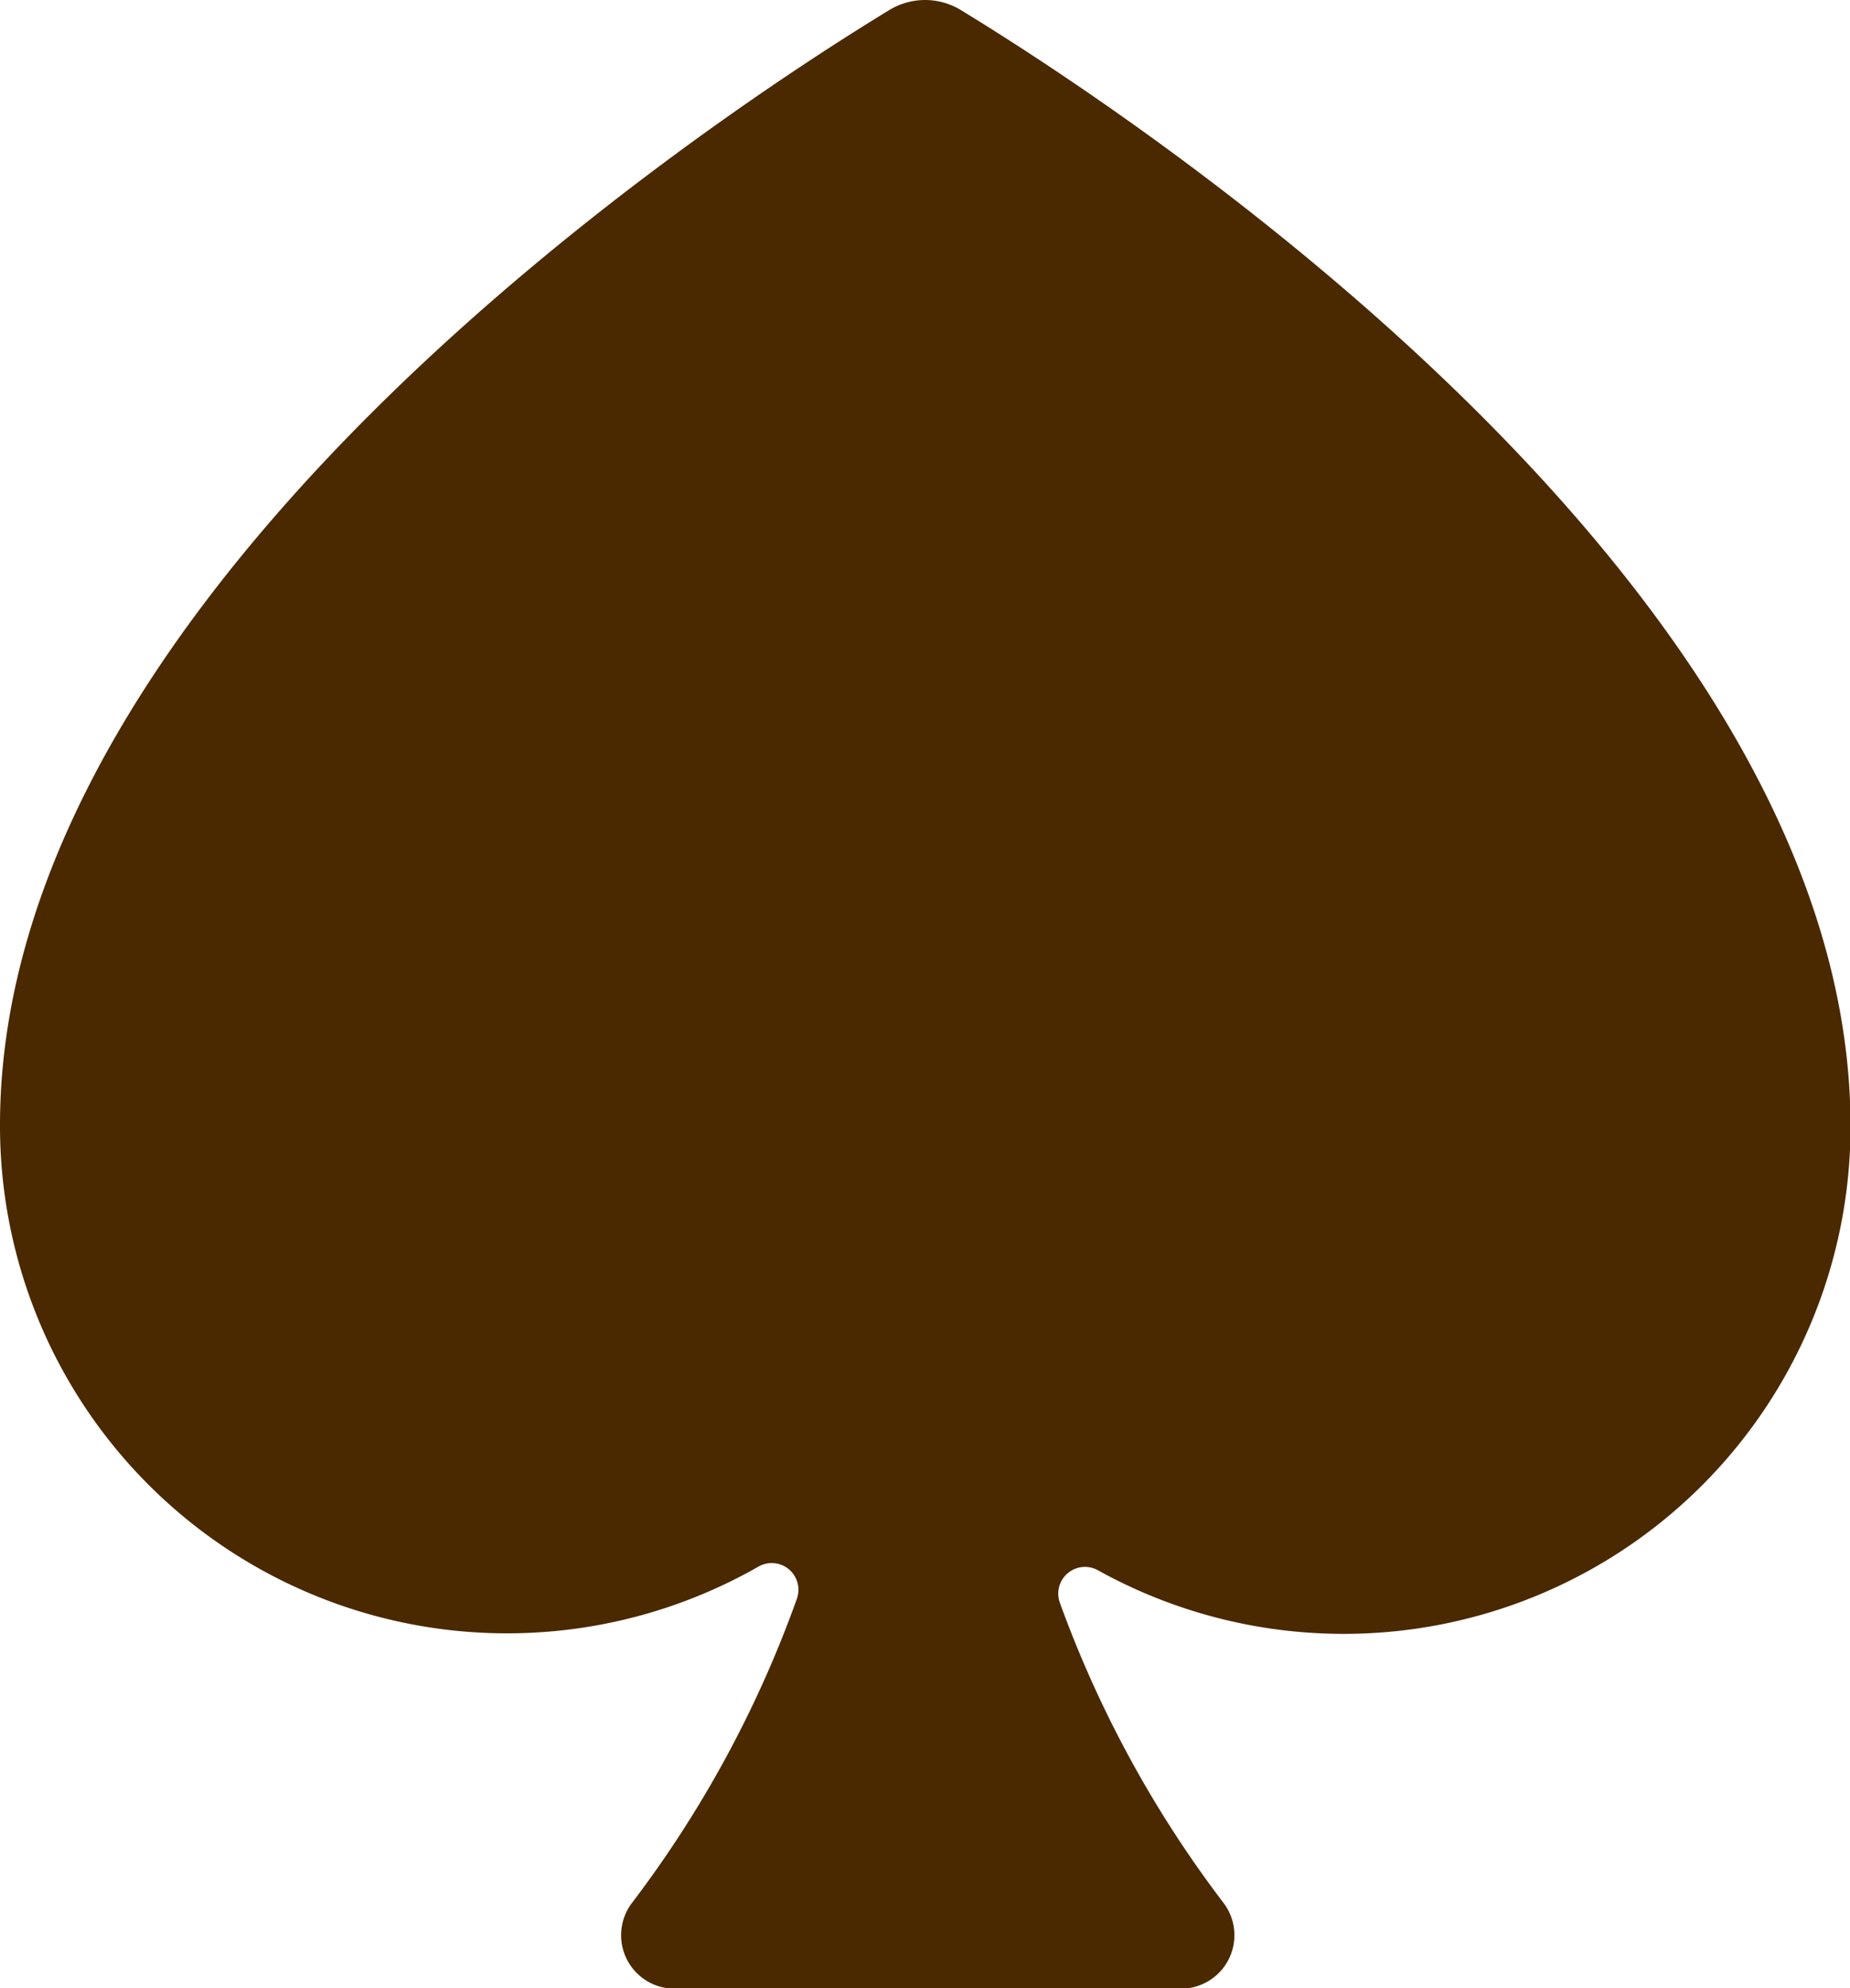 <svg xmlns="http://www.w3.org/2000/svg" width="14.685" height="15.773" viewBox="0 0 14.685 15.773">
  <path id="Path_172" data-name="Path 172" d="M7.629.081a.546.546,0,0,0-.572,0C5.7.907,0,4.64,0,8.926a4.025,4.025,0,0,0,6.025,3.5.212.212,0,0,1,.3.259A8.971,8.971,0,0,1,5.014,15.1a.424.424,0,0,0,.337.677H9.377a.424.424,0,0,0,.337-.678,8.969,8.969,0,0,1-1.3-2.381.212.212,0,0,1,.3-.261,4.023,4.023,0,0,0,5.975-3.528C14.685,4.64,8.984.907,7.629.081Z" fill="#4a2900"/>
</svg>
